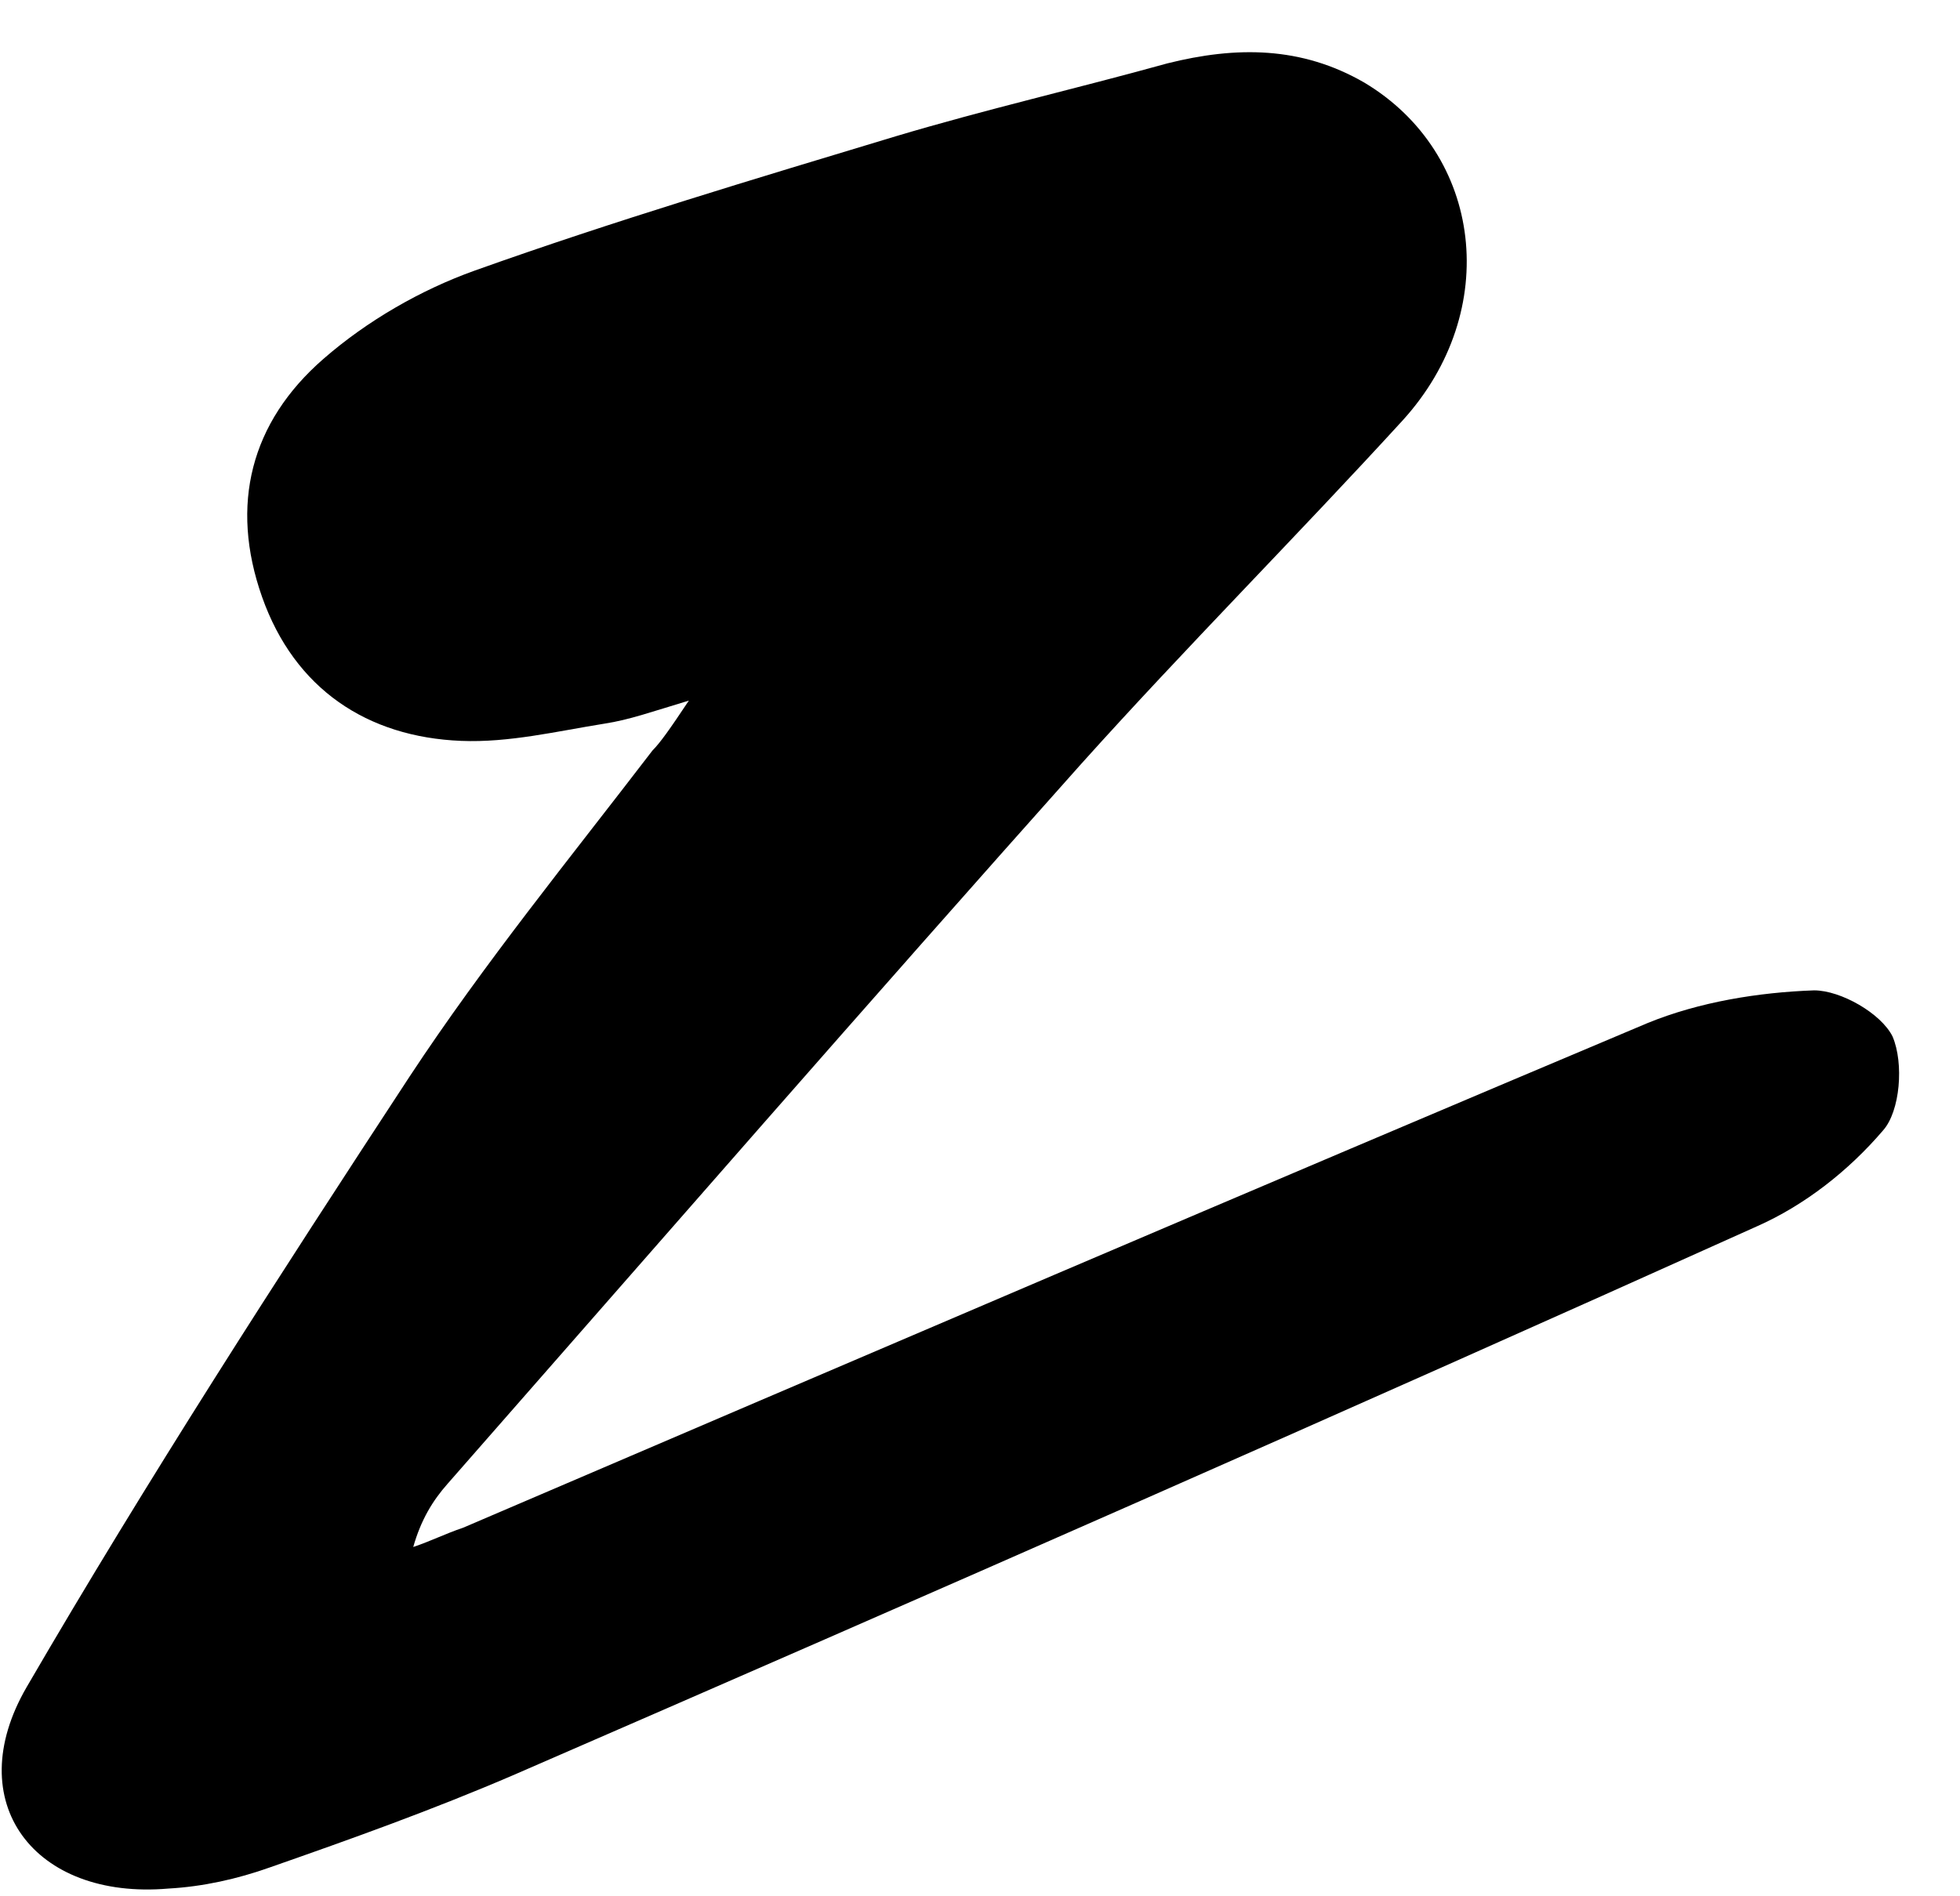 <svg width="31" height="30" viewBox="0 0 31 30" fill="none" xmlns="http://www.w3.org/2000/svg">
<path d="M10.895 11.084C10.29 11.266 9.957 11.387 9.563 11.448C8.806 11.569 8.05 11.752 7.293 11.721C5.81 11.661 4.66 10.901 4.145 9.444C3.631 7.987 3.964 6.681 5.114 5.679C5.81 5.072 6.657 4.586 7.505 4.282C9.714 3.493 11.954 2.825 14.164 2.157C15.586 1.732 17.039 1.398 18.462 1.003C19.551 0.73 20.581 0.73 21.579 1.307C23.456 2.43 23.759 4.92 22.185 6.651C20.52 8.472 18.765 10.233 17.1 12.086C13.74 15.851 10.411 19.676 7.081 23.472C6.839 23.745 6.657 24.049 6.536 24.474C6.809 24.383 7.051 24.261 7.323 24.17C13.559 21.498 19.794 18.826 26.059 16.185C26.876 15.851 27.814 15.699 28.692 15.668C29.116 15.668 29.752 16.033 29.933 16.397C30.115 16.822 30.054 17.581 29.782 17.885C29.237 18.523 28.541 19.069 27.784 19.403C21.246 22.348 14.678 25.233 8.11 28.087C6.839 28.633 5.568 29.089 4.266 29.544C3.752 29.727 3.207 29.848 2.662 29.878C0.543 30.061 -0.637 28.512 0.422 26.69C2.329 23.411 4.387 20.223 6.476 17.035C7.656 15.243 9.018 13.573 10.32 11.873C10.441 11.752 10.592 11.539 10.895 11.084Z" fill="black"/>
</svg>
